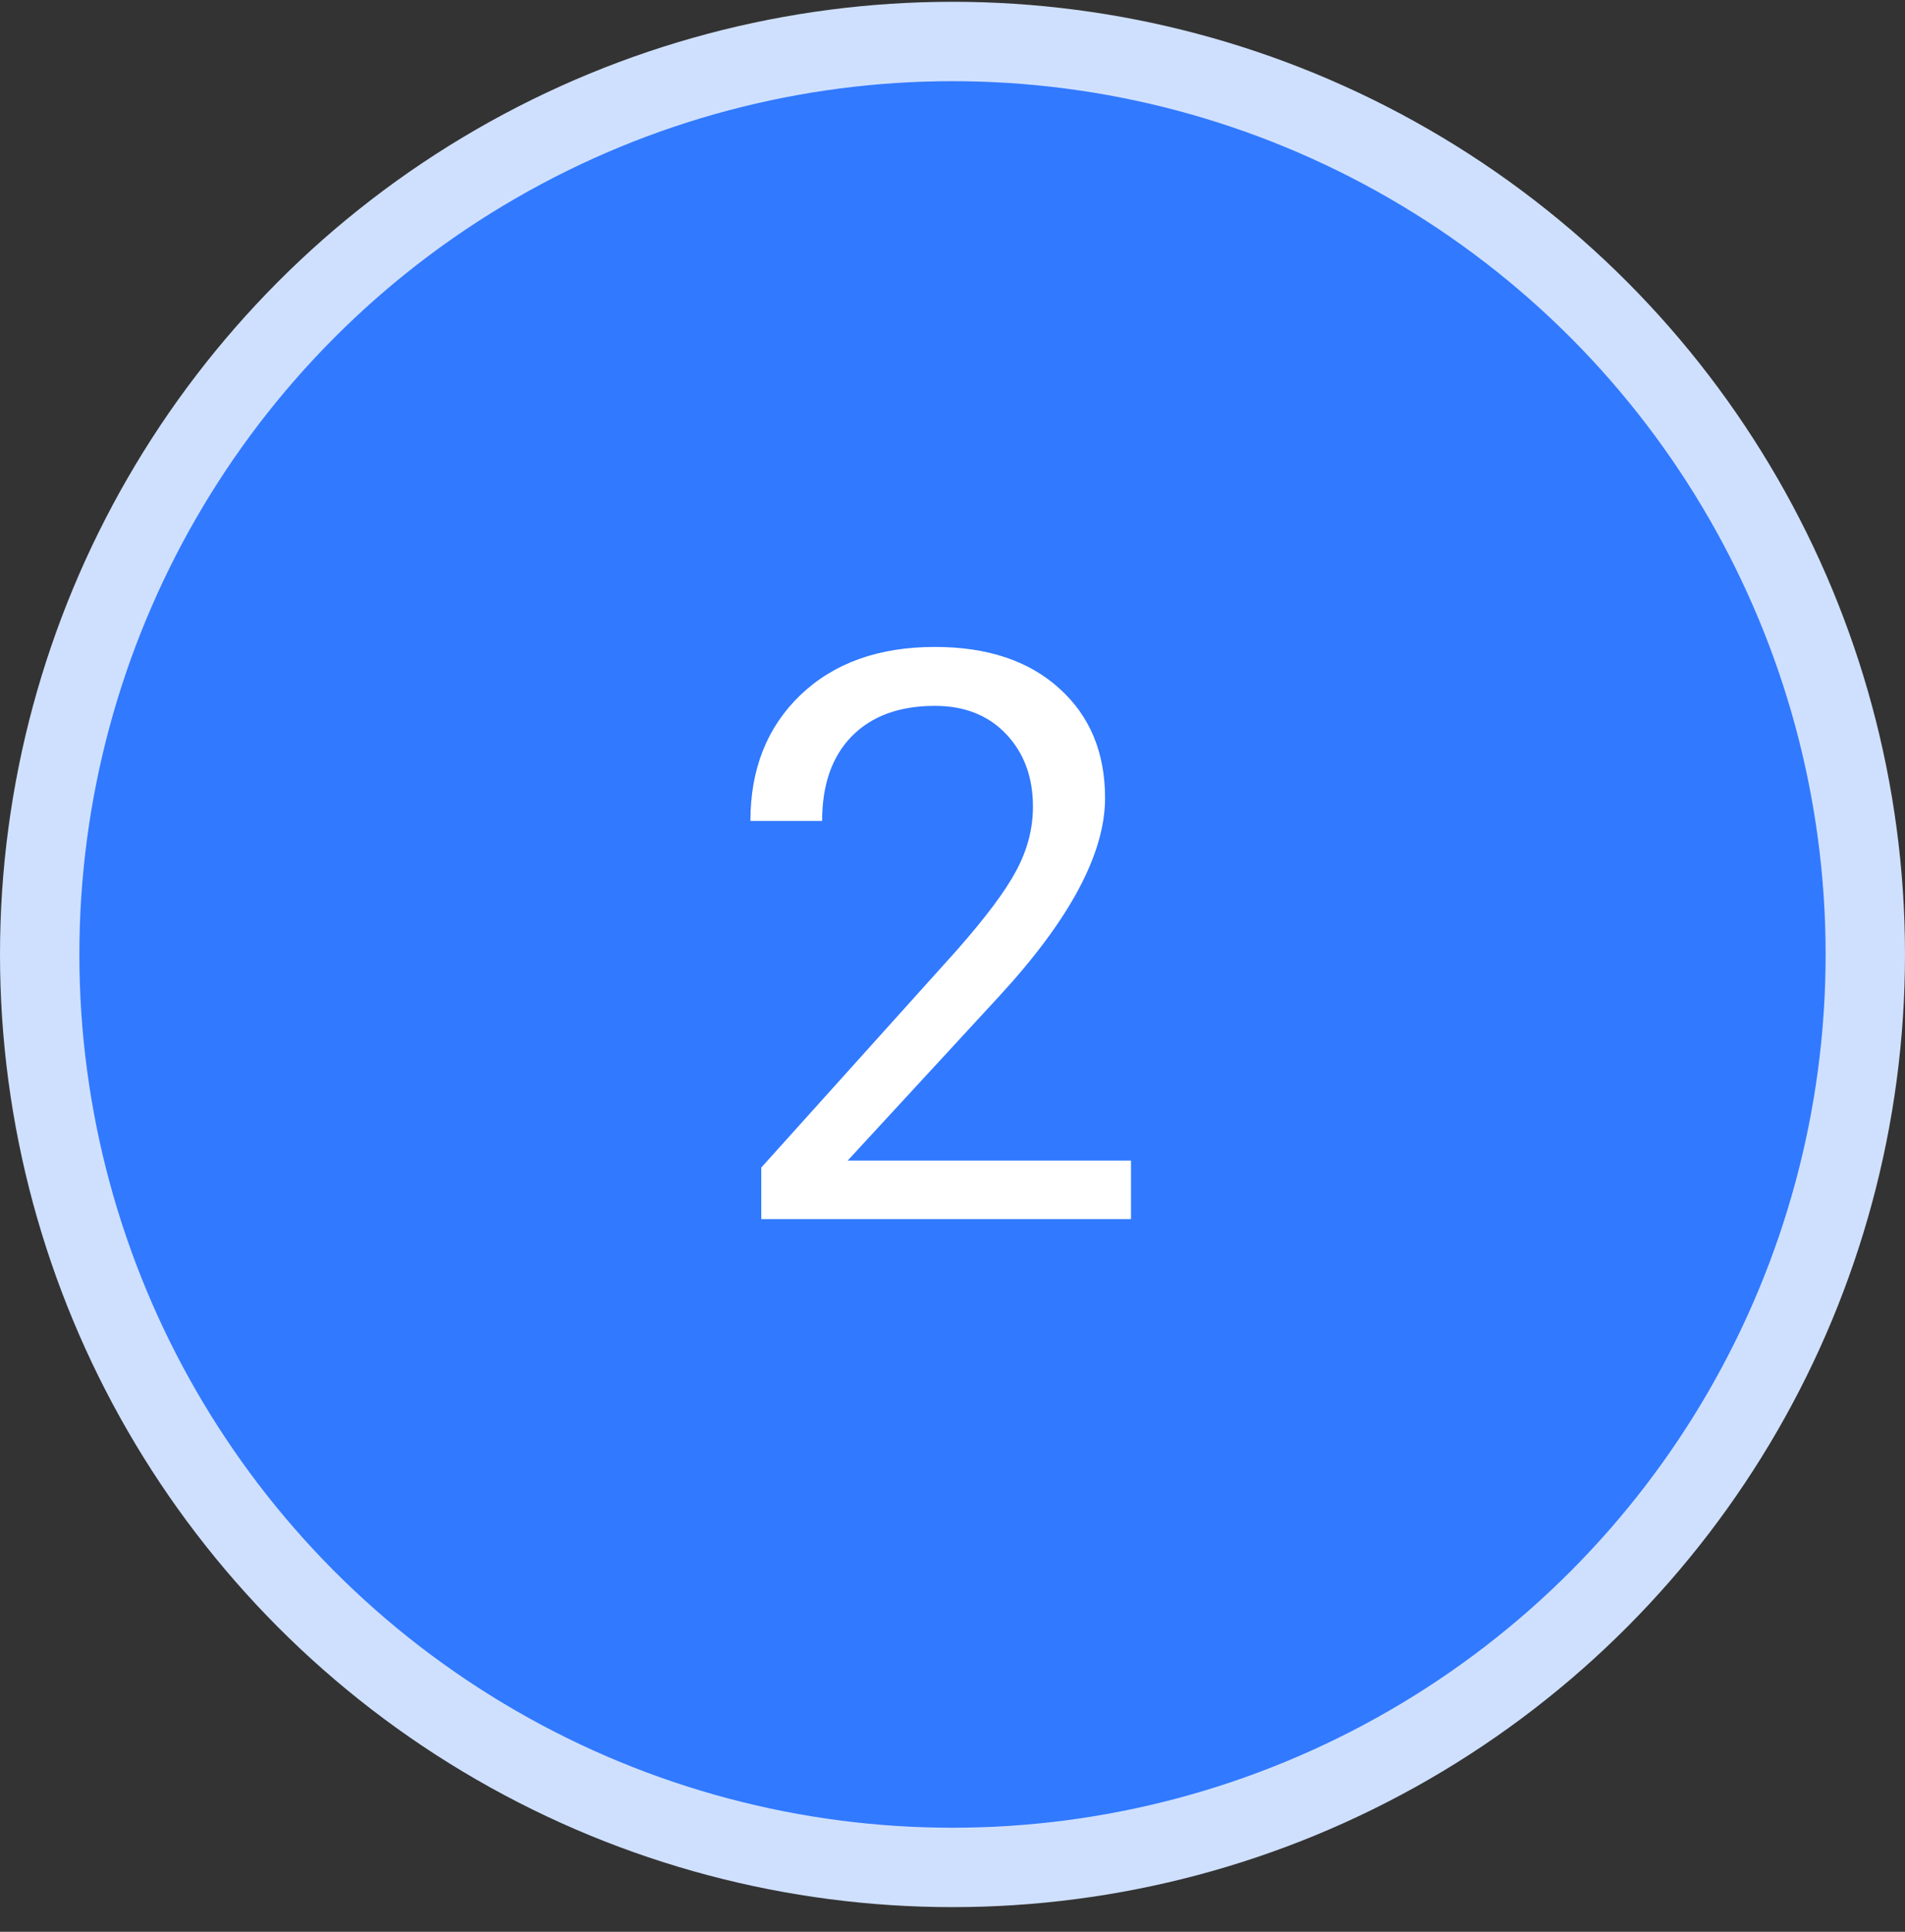 <svg width="72" height="73" viewBox="0 0 72 73" fill="none" xmlns="http://www.w3.org/2000/svg">
<rect x="0" y="0" width="72" height="73" fill="#333333" stroke="none"/>
<circle cx="36" cy="36.068" r="34.5" fill="#3179FF" stroke="#CFE0FF" stroke-width="3"/>
<path d="M42.747 46.068H28.773V44.12L36.155 35.917C37.249 34.677 38.001 33.671 38.411 32.899C38.831 32.118 39.041 31.312 39.041 30.482C39.041 29.369 38.704 28.456 38.03 27.743C37.356 27.03 36.458 26.674 35.335 26.674C33.987 26.674 32.938 27.06 32.185 27.831C31.443 28.593 31.072 29.657 31.072 31.024H28.362C28.362 29.061 28.992 27.475 30.252 26.264C31.521 25.053 33.216 24.447 35.335 24.447C37.317 24.447 38.885 24.97 40.037 26.015C41.19 27.05 41.766 28.432 41.766 30.16C41.766 32.26 40.428 34.76 37.752 37.66L32.039 43.856H42.747V46.068Z" fill="white"/>
</svg>
